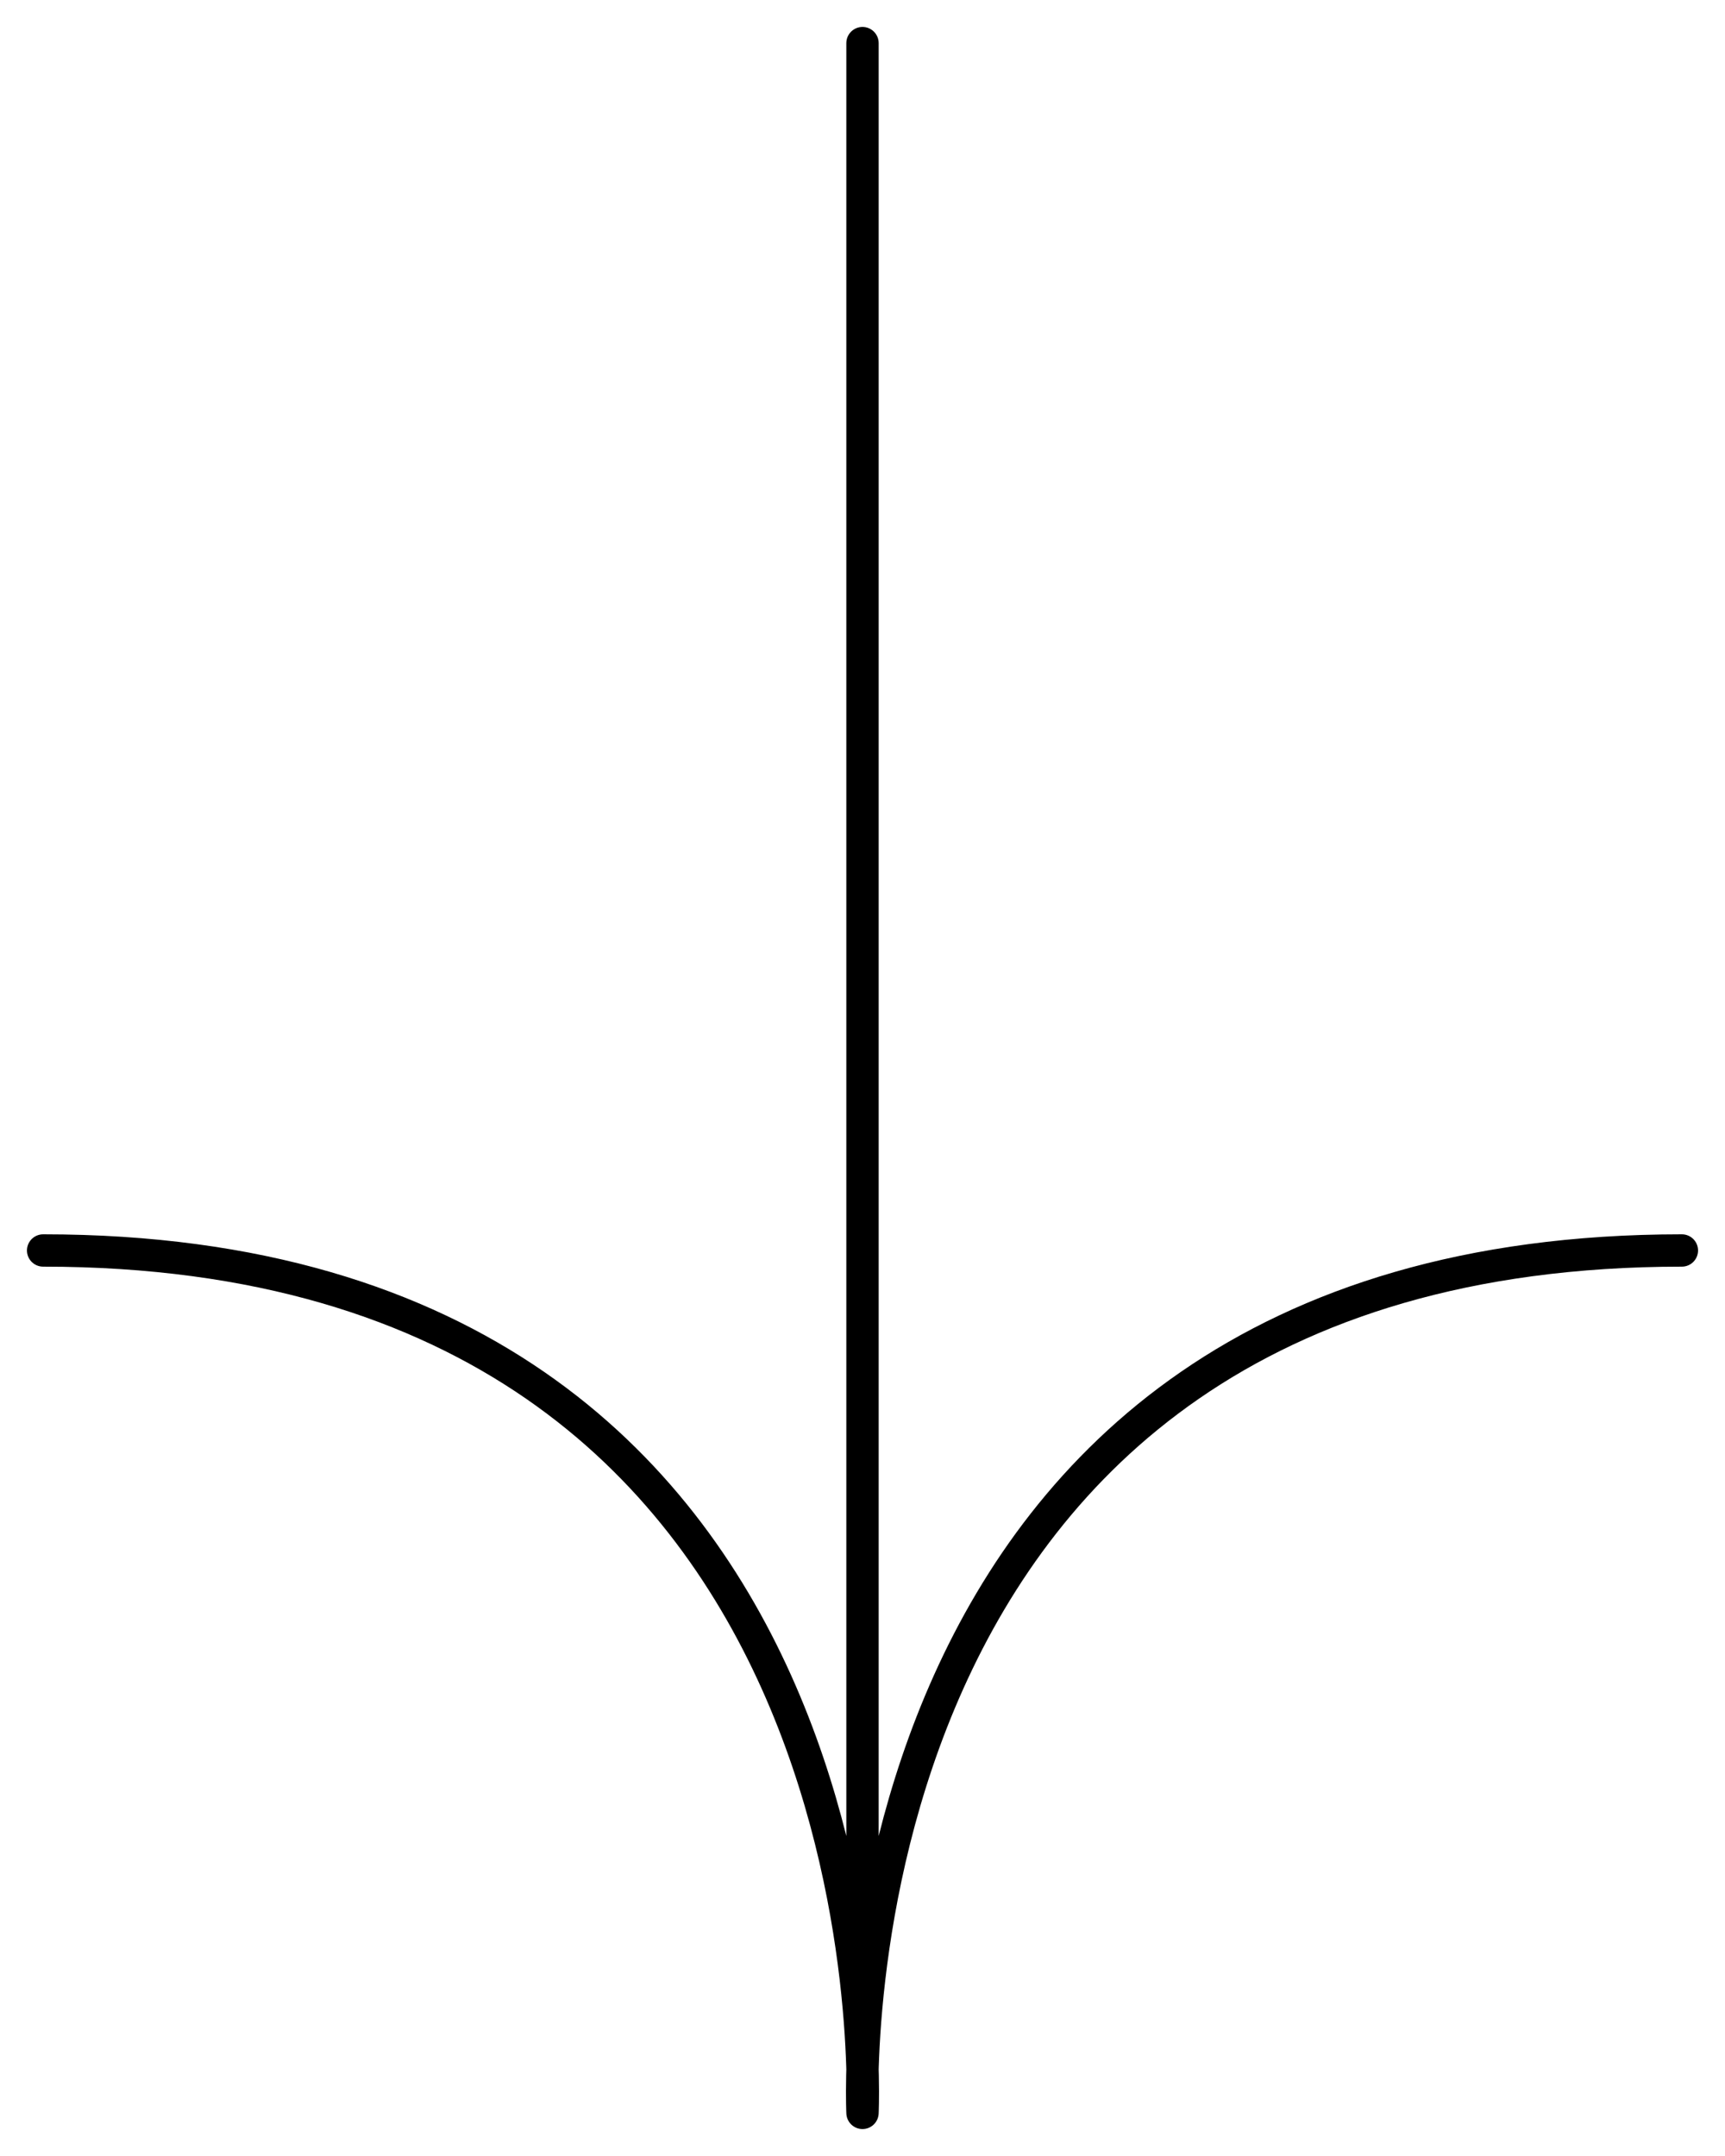 <svg xmlns="http://www.w3.org/2000/svg" width="80" height="100" viewBox="0 0 80 100">
  <g id="arrow_large_down" transform="translate(-918 -8551)">
    <rect id="base" width="80" height="100" transform="translate(918 8551)" fill="none"/>
    <path id="arrow" d="M15,41h96m0,0S71,43,71,3m40,38S71,39,71,79" transform="translate(999 8538) rotate(90)" fill="none" stroke="#000" stroke-linecap="round" stroke-linejoin="round" stroke-width="1.5"/>
  </g>
</svg>
